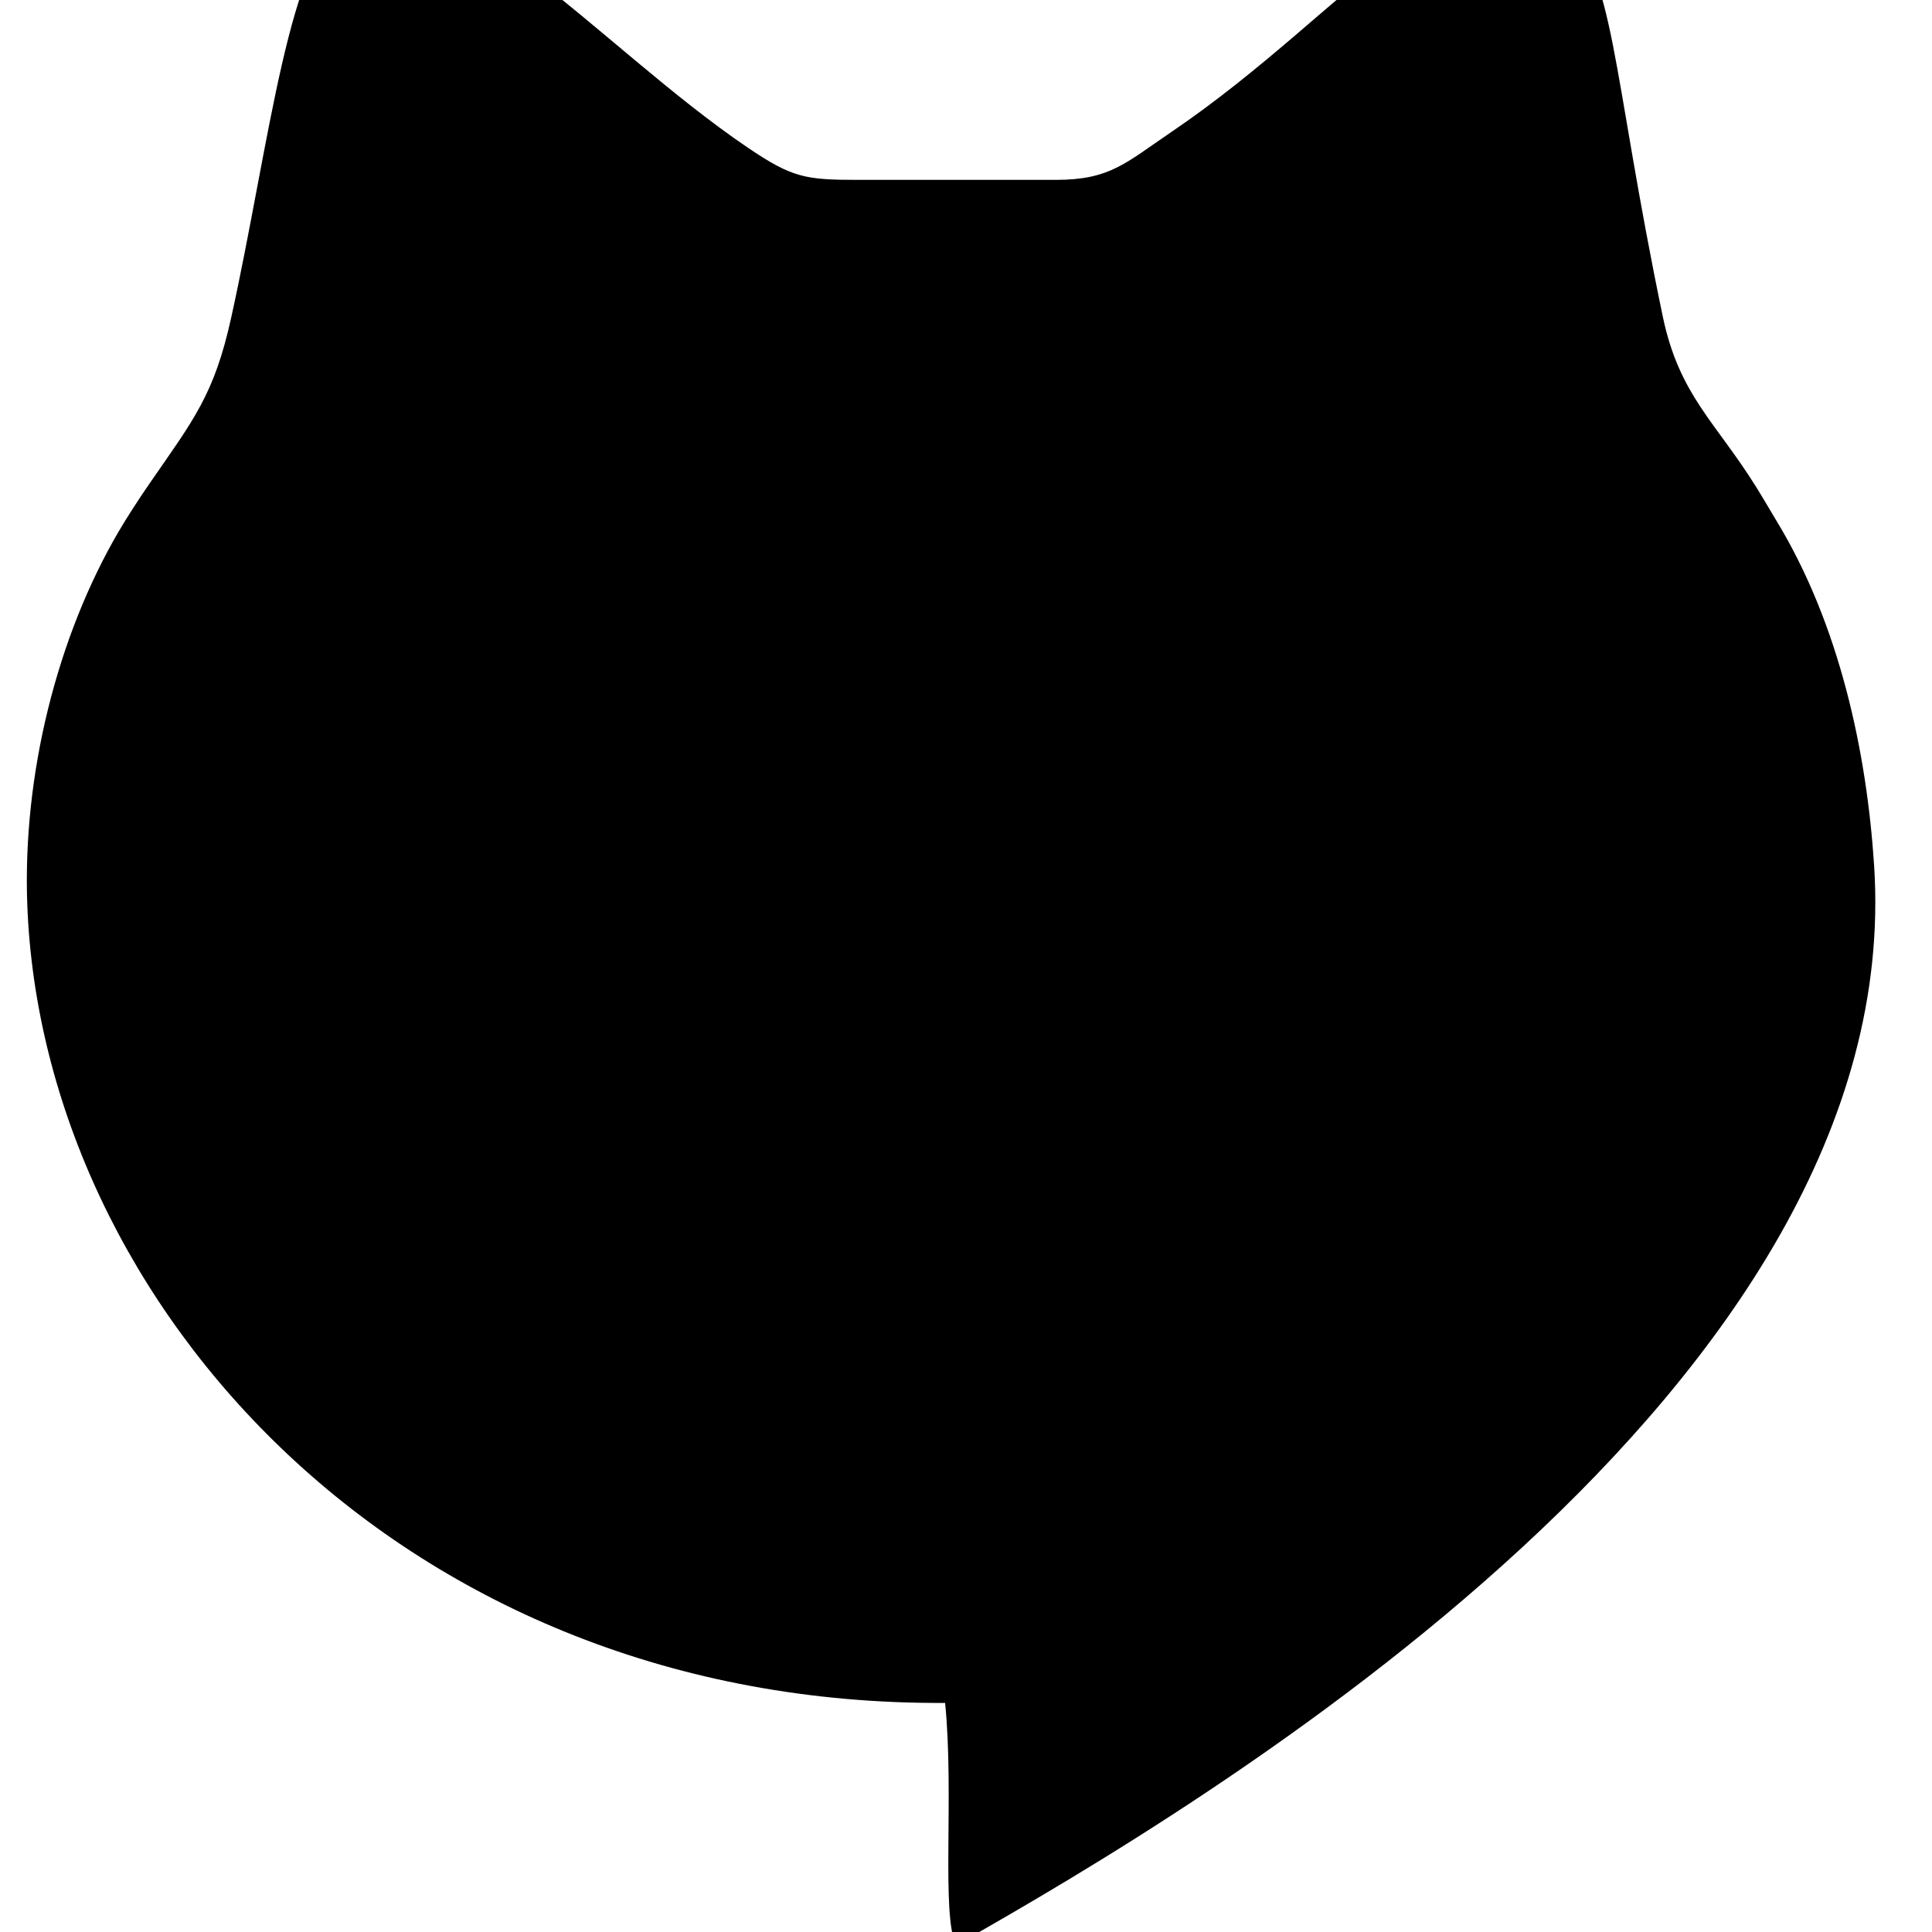 <svg class="icon" style="width: 1em;height: 1em;vertical-align: middle;fill: currentColor;overflow: hidden;"
  viewBox="0 0 1024 1024" version="1.1" xmlns="http://www.w3.org/2000/svg" p-id="13356">
  <g transform="scale(1.2) translate(-95, -100)">
    <path
      d="M612.404 158.27c79.643-53.961 125.999-127.41 172.719-90.002 23.178 18.556 21.403 61.77 44.353 171.785 7.287 34.516 23.269 46.31 41.165 74.999 3.598 5.783 6.558 10.927 8.834 14.708 28.051 45.991 40.073 102.501 43.307 152.774 14.799 230.005-294.075 413.471-405.491 476.629-6.67-13.387-0.797-66.528-4.85-107.01-239.407 1.412-398.648-175.633-405.387-352.451-2.184-57.557 13.274-118.713 40.391-165.001 3.575-6.078 8.424-13.638 13.752-21.357 19.308-27.937 28.392-38.956 35.882-72.903C214.224 162.87 222.534 78.287 248.762 63.829c44.306-24.362 109.993 56.329 176.499 101.364 19.786 13.387 25.477 14.253 48.86 14.253 24.772 0 62.009 0 87.236 0C585.264 179.446 592.048 172.069 612.404 158.27L612.404 158.27z"
      p-id="13357"></path>
  </g>
</svg>